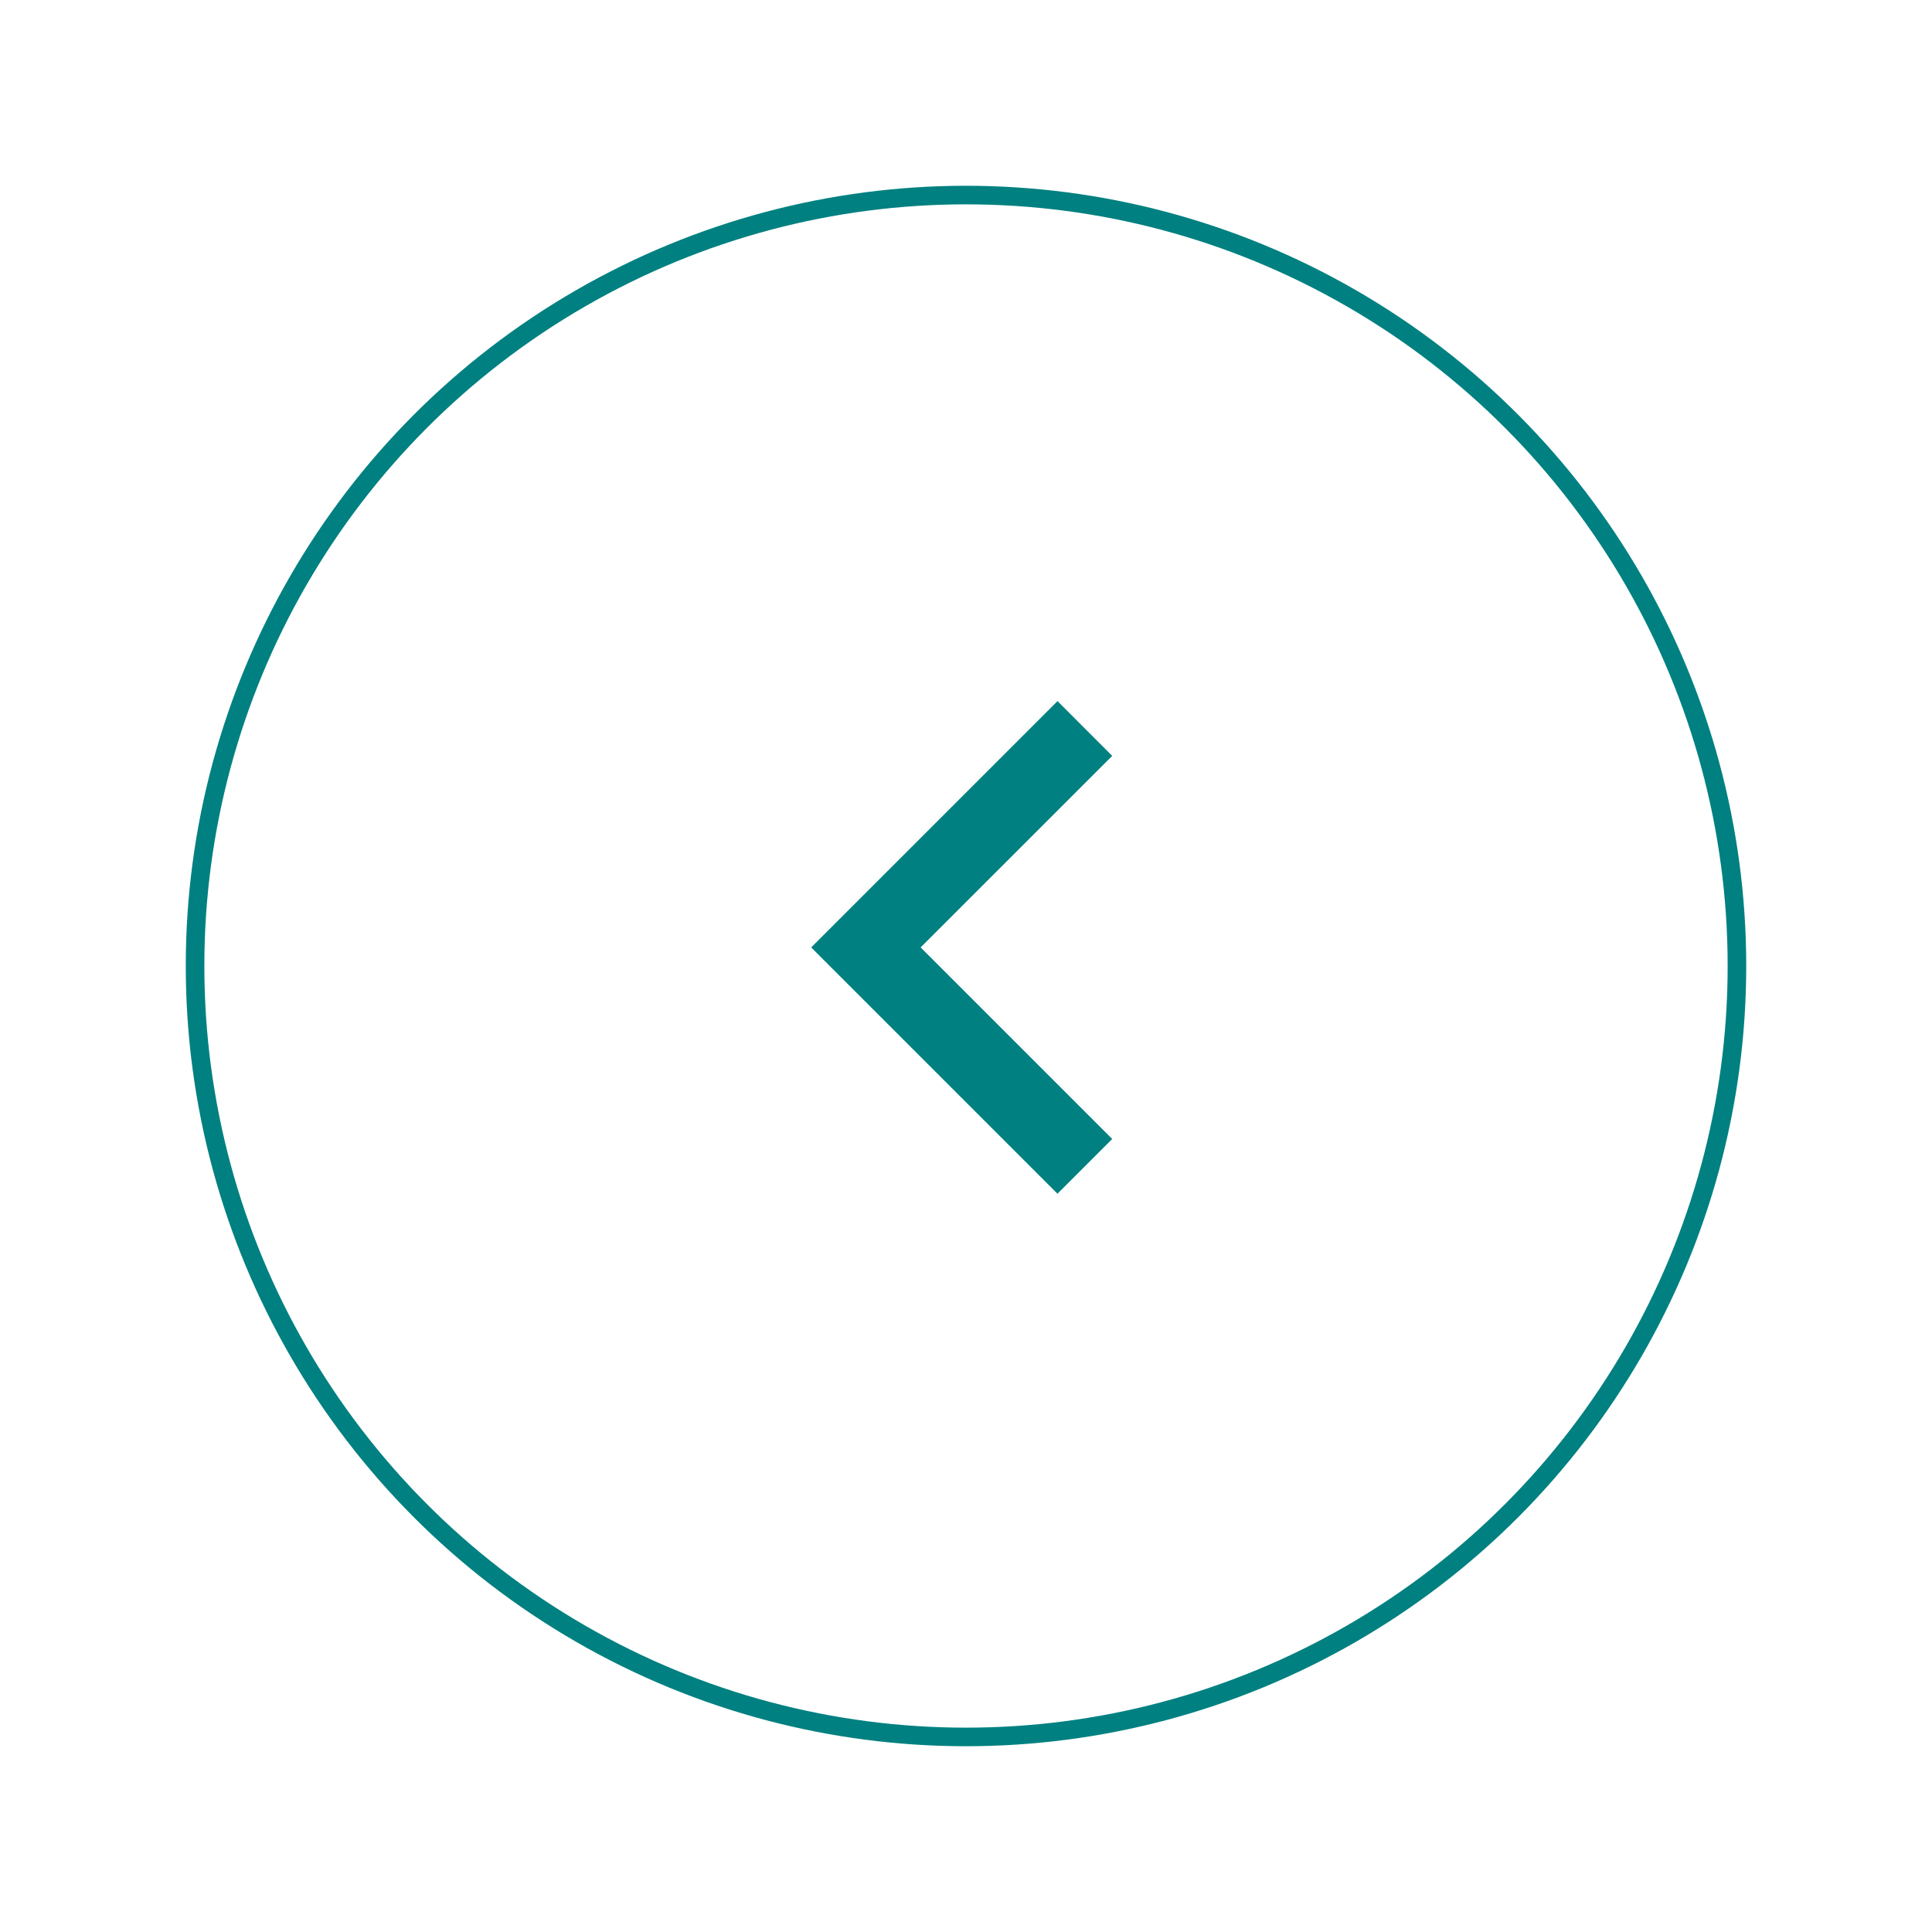 <svg width="104" height="104" viewBox="0 0 104 104" fill="none" xmlns="http://www.w3.org/2000/svg">
<g filter="url(#filter0_d_143_2137)">
<circle cx="52" cy="51" r="41.5" stroke="#008080"/>
</g>
<g clip-path="url(#clip0_143_2137)">
<path d="M49.558 51L59.871 61.312L56.925 64.258L43.667 51L56.925 37.742L59.871 40.688L49.558 51Z" fill="#008080"/>
</g>
<defs>
<filter id="filter0_d_143_2137" x="0" y="0" width="104" height="104" filterUnits="userSpaceOnUse" color-interpolation-filters="sRGB">
<feFlood flood-opacity="0" result="BackgroundImageFix"/>
<feColorMatrix in="SourceAlpha" type="matrix" values="0 0 0 0 0 0 0 0 0 0 0 0 0 0 0 0 0 0 127 0" result="hardAlpha"/>
<feOffset dy="1"/>
<feGaussianBlur stdDeviation="5"/>
<feColorMatrix type="matrix" values="0 0 0 0 0 0 0 0 0 0 0 0 0 0 0 0 0 0 0.1 0"/>
<feBlend mode="normal" in2="BackgroundImageFix" result="effect1_dropShadow_143_2137"/>
<feBlend mode="normal" in="SourceGraphic" in2="effect1_dropShadow_143_2137" result="shape"/>
</filter>
<clipPath id="clip0_143_2137">
<rect width="50" height="50" fill="white" transform="translate(27 26)"/>
</clipPath>
</defs>
</svg>
